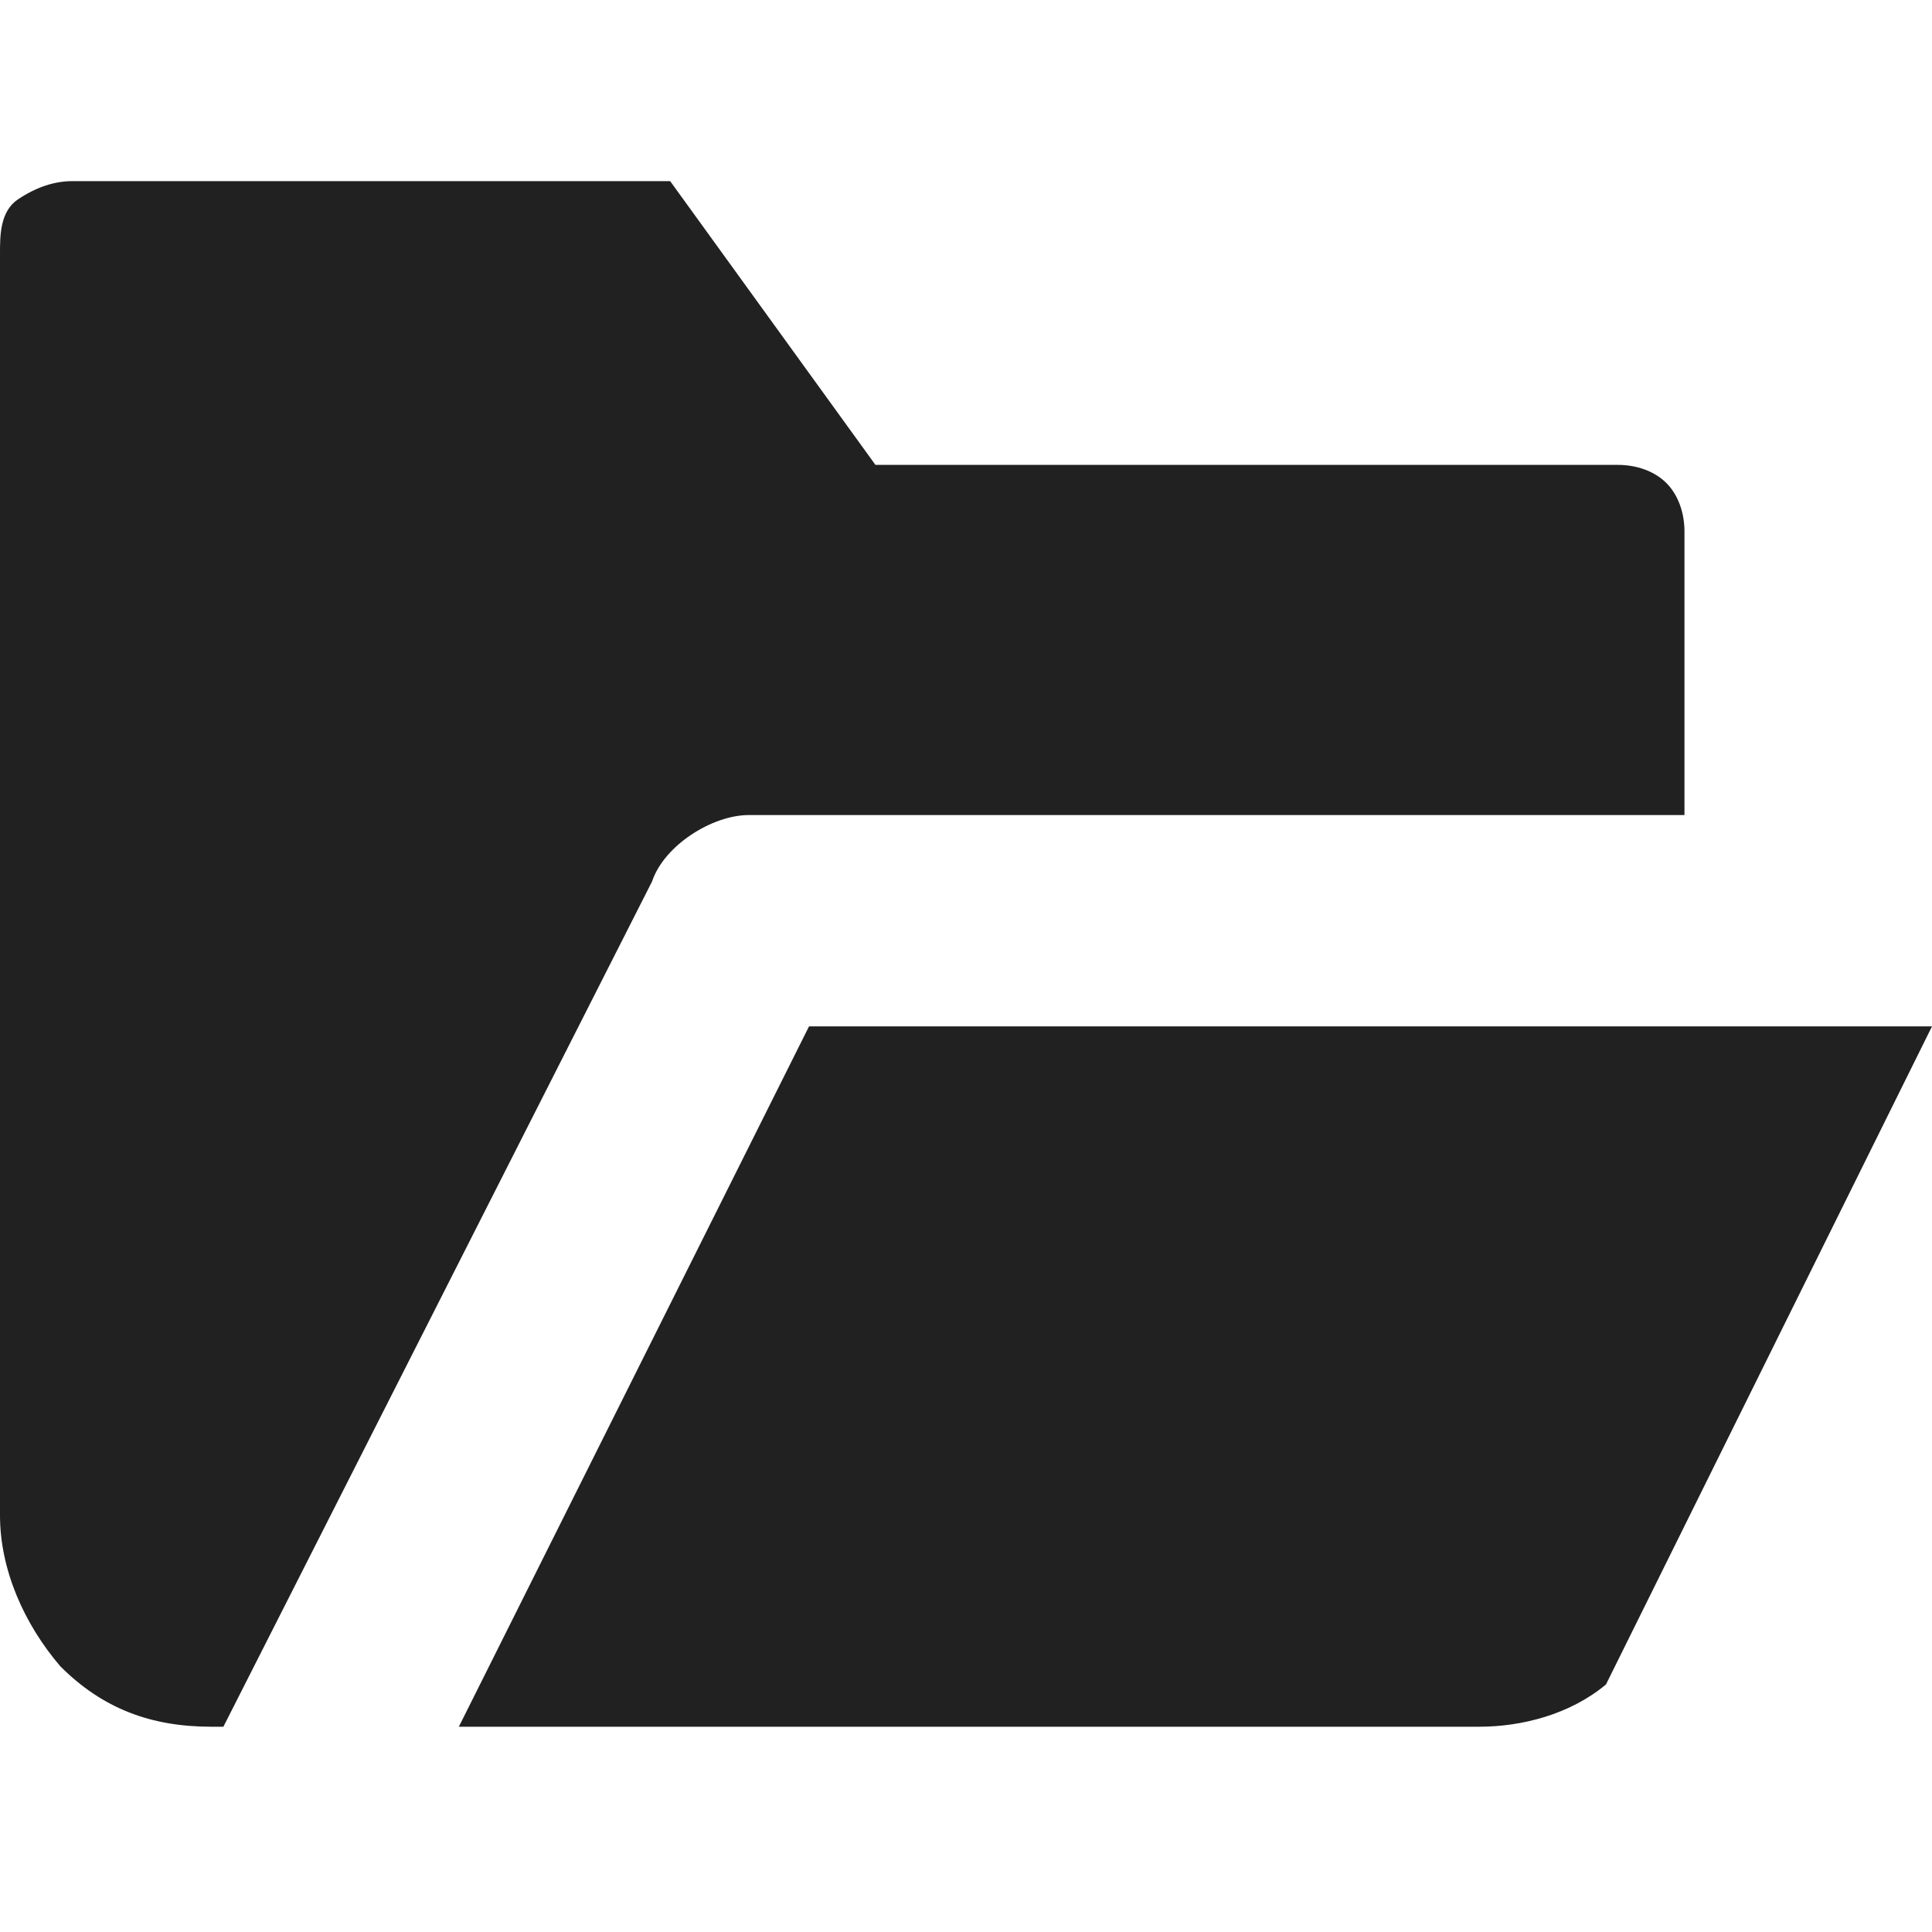 <svg xmlns="http://www.w3.org/2000/svg" width="32" height="32" viewBox="0 0 32 32"><title>folder open small</title><g fill="#212121" class="nc-icon-wrapper"><g fill="#212121"><path transform="scale(1,-1) translate(0,-32)" d="M 12.4 18.5 H 27.9 V 23.2 C 27.9 23.5 27.8 23.8 27.6 24 C 27.4 24.2 27.1 24.3 26.8 24.3 H 14.5 L 11.1 29 H 1.2 C 0.9 29 0.6 28.9 0.3 28.7 S 0 28.1 0 27.8 V 6.9 C 0 6 0.4 5.1 1 4.4 C 1.7 3.7 2.5 3.4 3.5 3.4 H 3.7 L 10.8 17.4 C 11 18 11.8 18.5 12.4 18.5 z M 13.4 15 L 7.6 3.4 H 24.5 C 25.2 3.4 26 3.6 26.6 4.1 L 32 15 H 13.4 z"></path></g></g></svg>